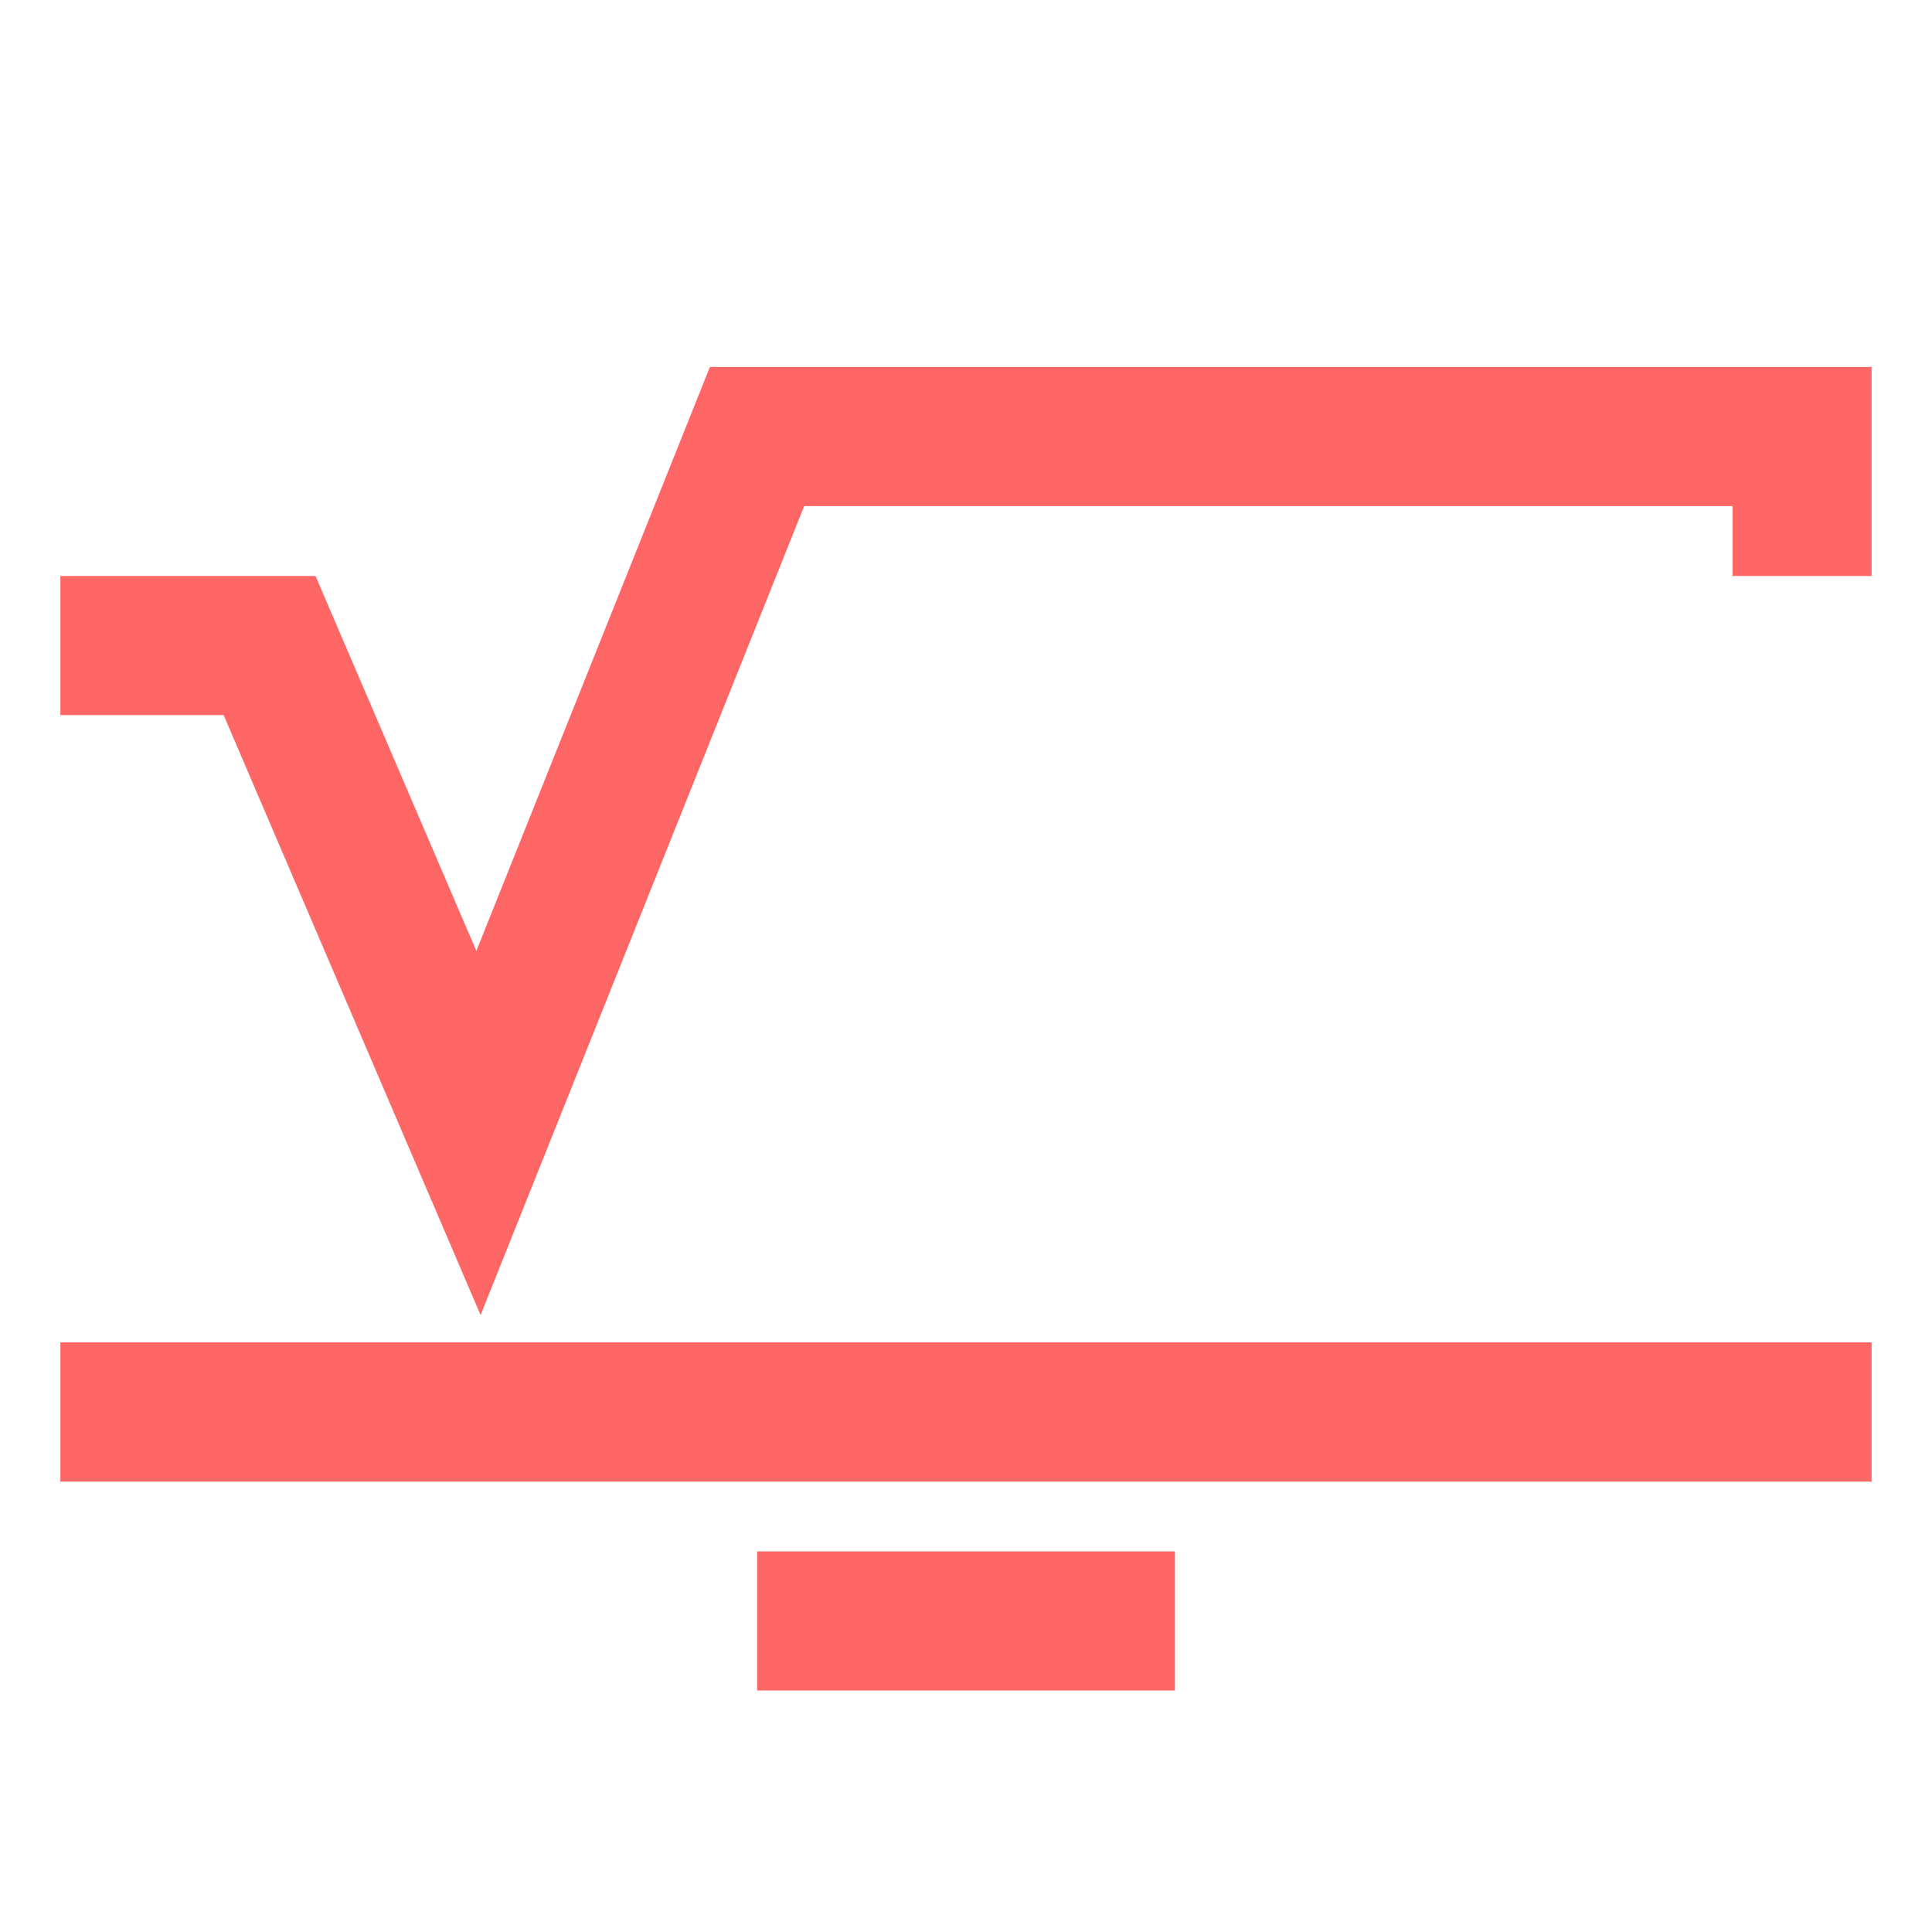 
<svg xmlns="http://www.w3.org/2000/svg" xmlns:xlink="http://www.w3.org/1999/xlink" width="16px" height="16px" viewBox="0 0 16 16" version="1.1">
<g id="surface1">
<path style=" stroke:none;fill-rule:nonzero;fill:#ff6666;fill-opacity:1;" d="M 5.879 3.039 L 3.945 7.875 L 2.613 4.77 L 0.5 4.77 L 0.5 5.922 L 1.852 5.922 L 3.98 10.891 L 6.66 4.191 L 14.348 4.191 L 14.348 4.77 L 15.5 4.77 L 15.5 3.039 Z M 5.879 3.039 "/>
<path style=" stroke:none;fill-rule:nonzero;fill:#ff6666;fill-opacity:1;" d="M 0.5 11.117 L 0.5 12.27 L 15.5 12.27 L 15.5 11.117 Z M 0.5 11.117 "/>
<path style=" stroke:none;fill-rule:nonzero;fill:#ff6666;fill-opacity:1;" d="M 6.27 12.848 L 6.27 14 L 9.73 14 L 9.73 12.848 Z M 6.27 12.848 "/>
</g>
</svg>
